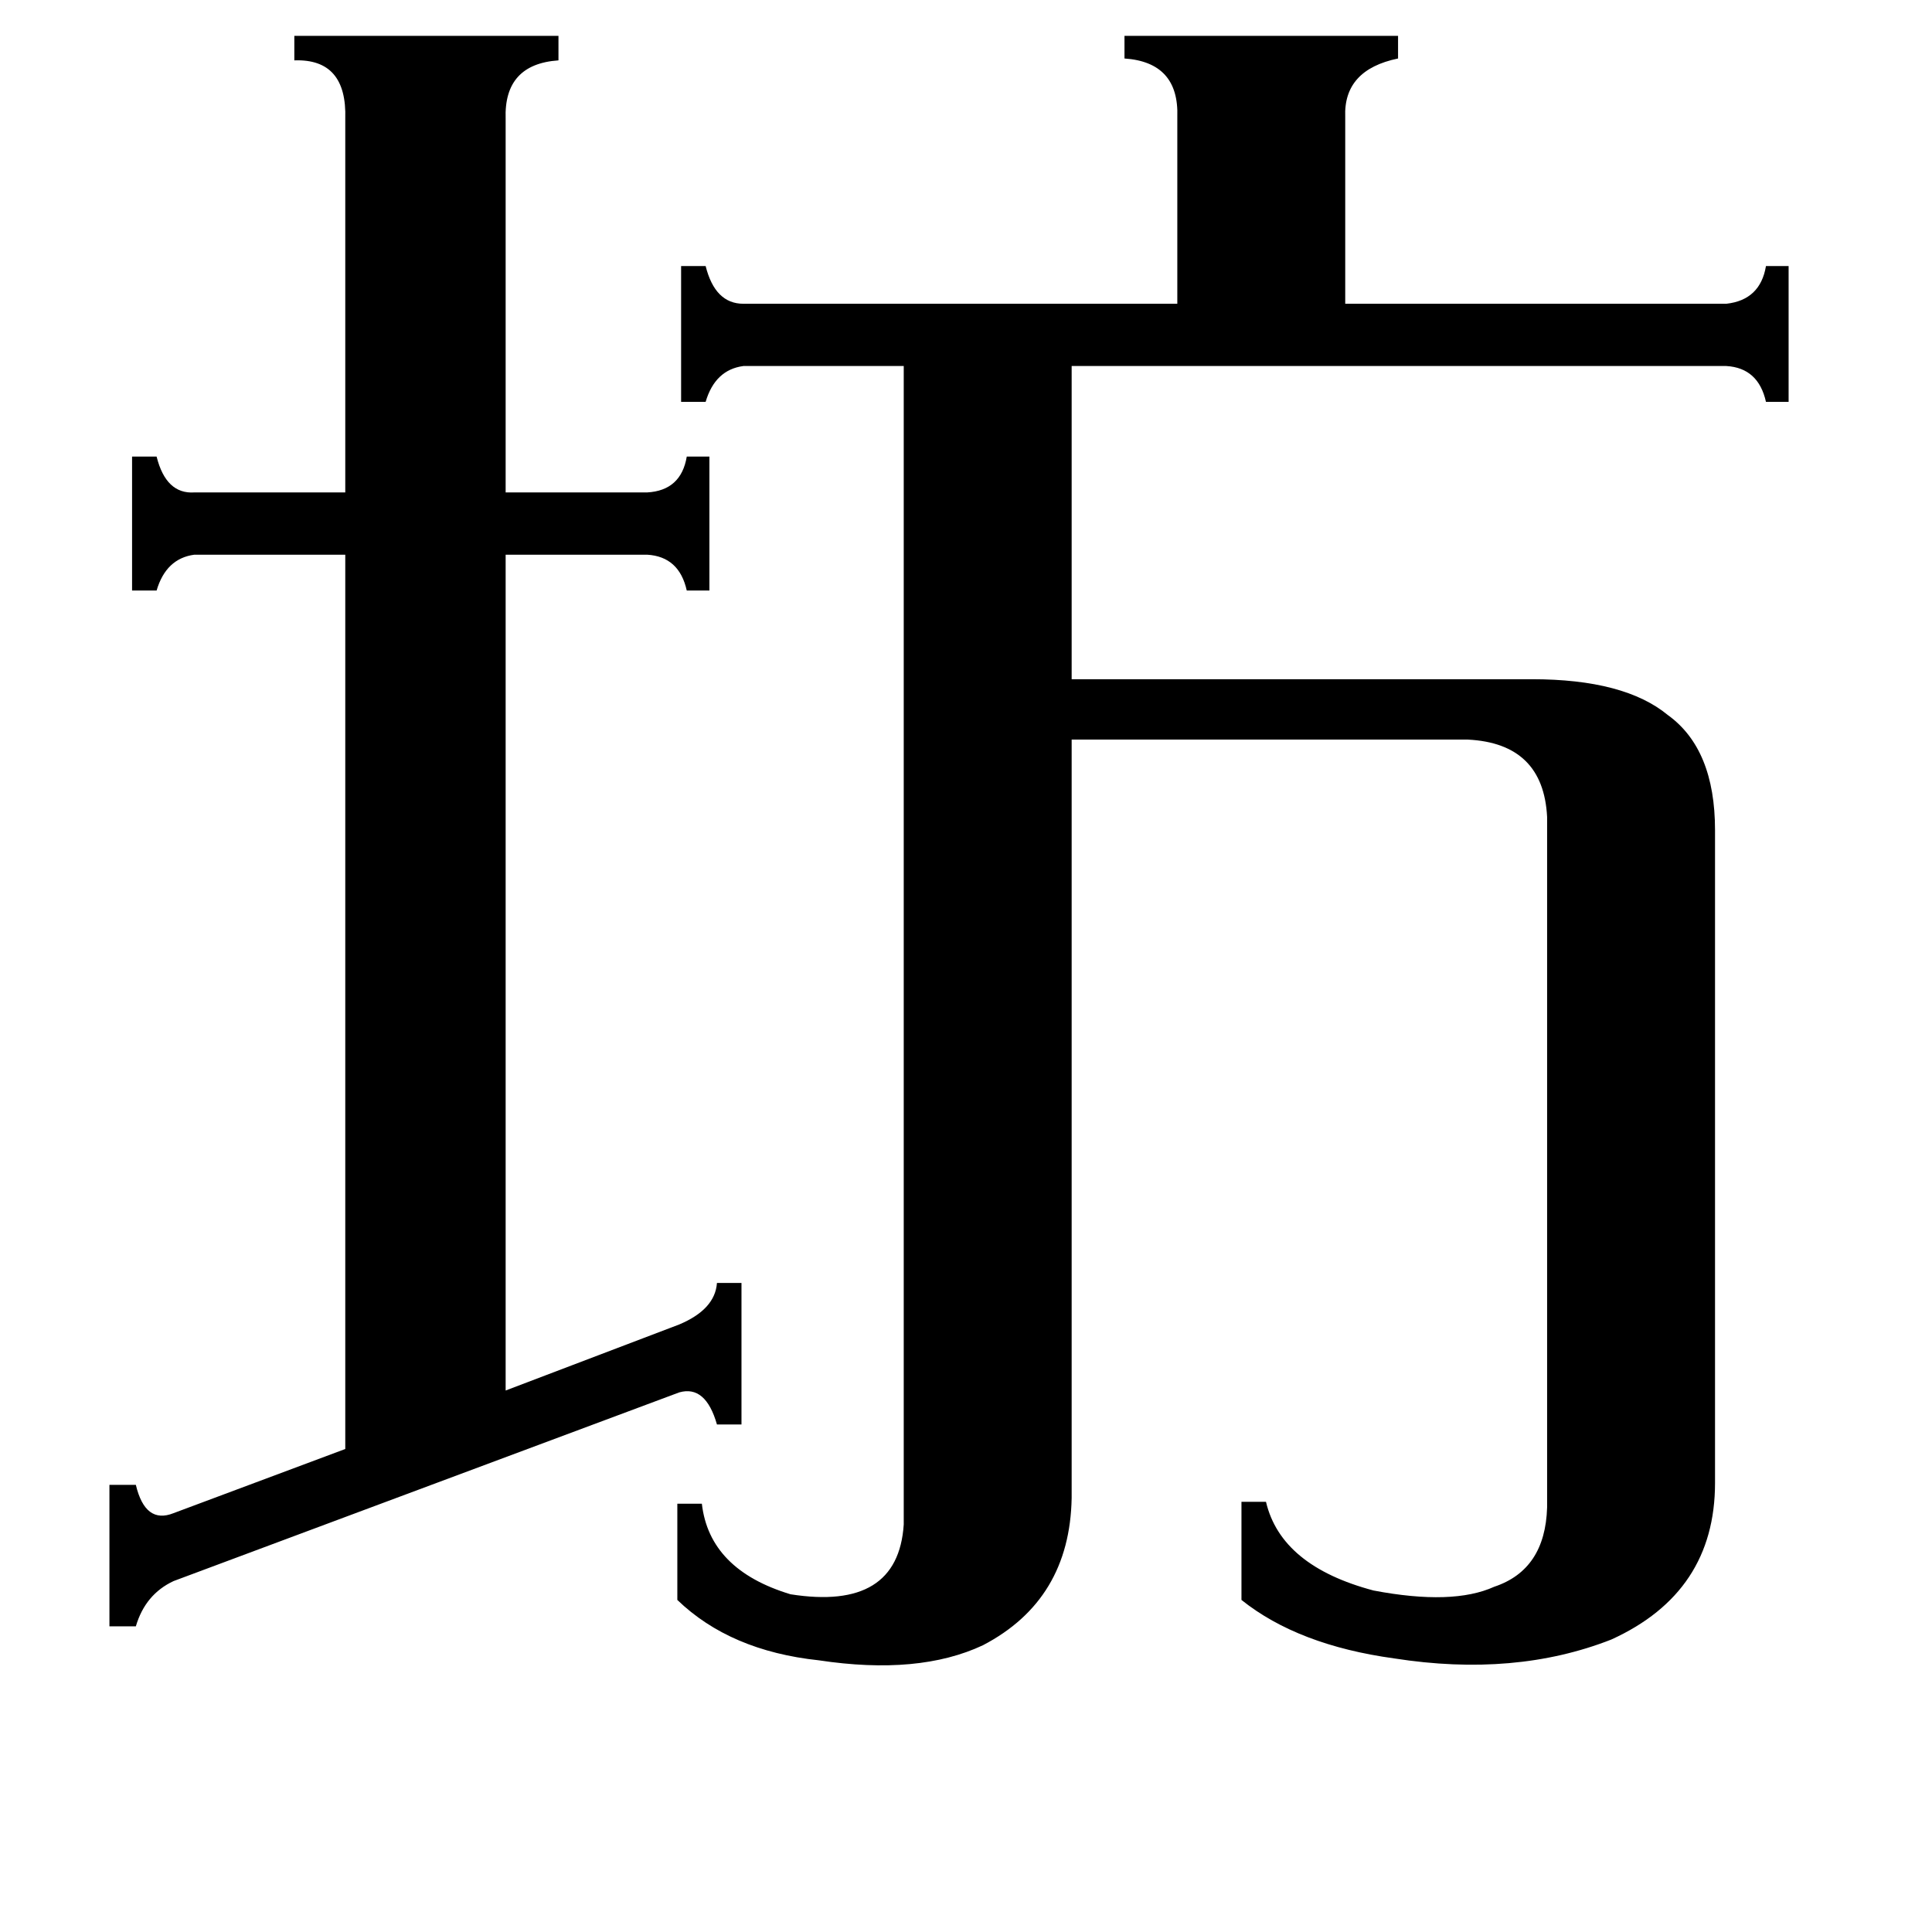 <svg xmlns="http://www.w3.org/2000/svg" viewBox="0 -800 1024 1024">
	<path fill="#000000" d="M183 -737Q184 -769 156 -768V-781H296V-768Q267 -766 268 -737V-539H343Q361 -540 364 -558H376V-487H364Q360 -505 343 -506H268V-63L360 -98Q379 -106 380 -120H393V-45H380Q374 -66 360 -62L92 38Q77 45 72 62H58V-13H72Q77 8 92 2L183 -32V-506H103Q88 -504 83 -487H70V-558H83Q88 -538 103 -539H183ZM820 -367Q818 -406 778 -408H568V-6Q567 48 521 72Q487 88 434 80Q387 75 359 48V-3H372Q376 32 419 45Q476 54 479 8V-606H394Q379 -604 374 -587H361V-659H374Q379 -639 394 -639H624V-738Q625 -767 596 -769V-781H741V-769Q712 -763 713 -738V-639H915Q933 -641 936 -659H948V-587H936Q932 -605 915 -606H568V-440H812Q861 -440 884 -421Q909 -403 909 -360V-14Q909 44 854 69Q803 89 739 79Q688 72 658 48V-4H671Q679 30 728 43Q770 51 792 41Q819 32 820 -1Z"/>
</svg>